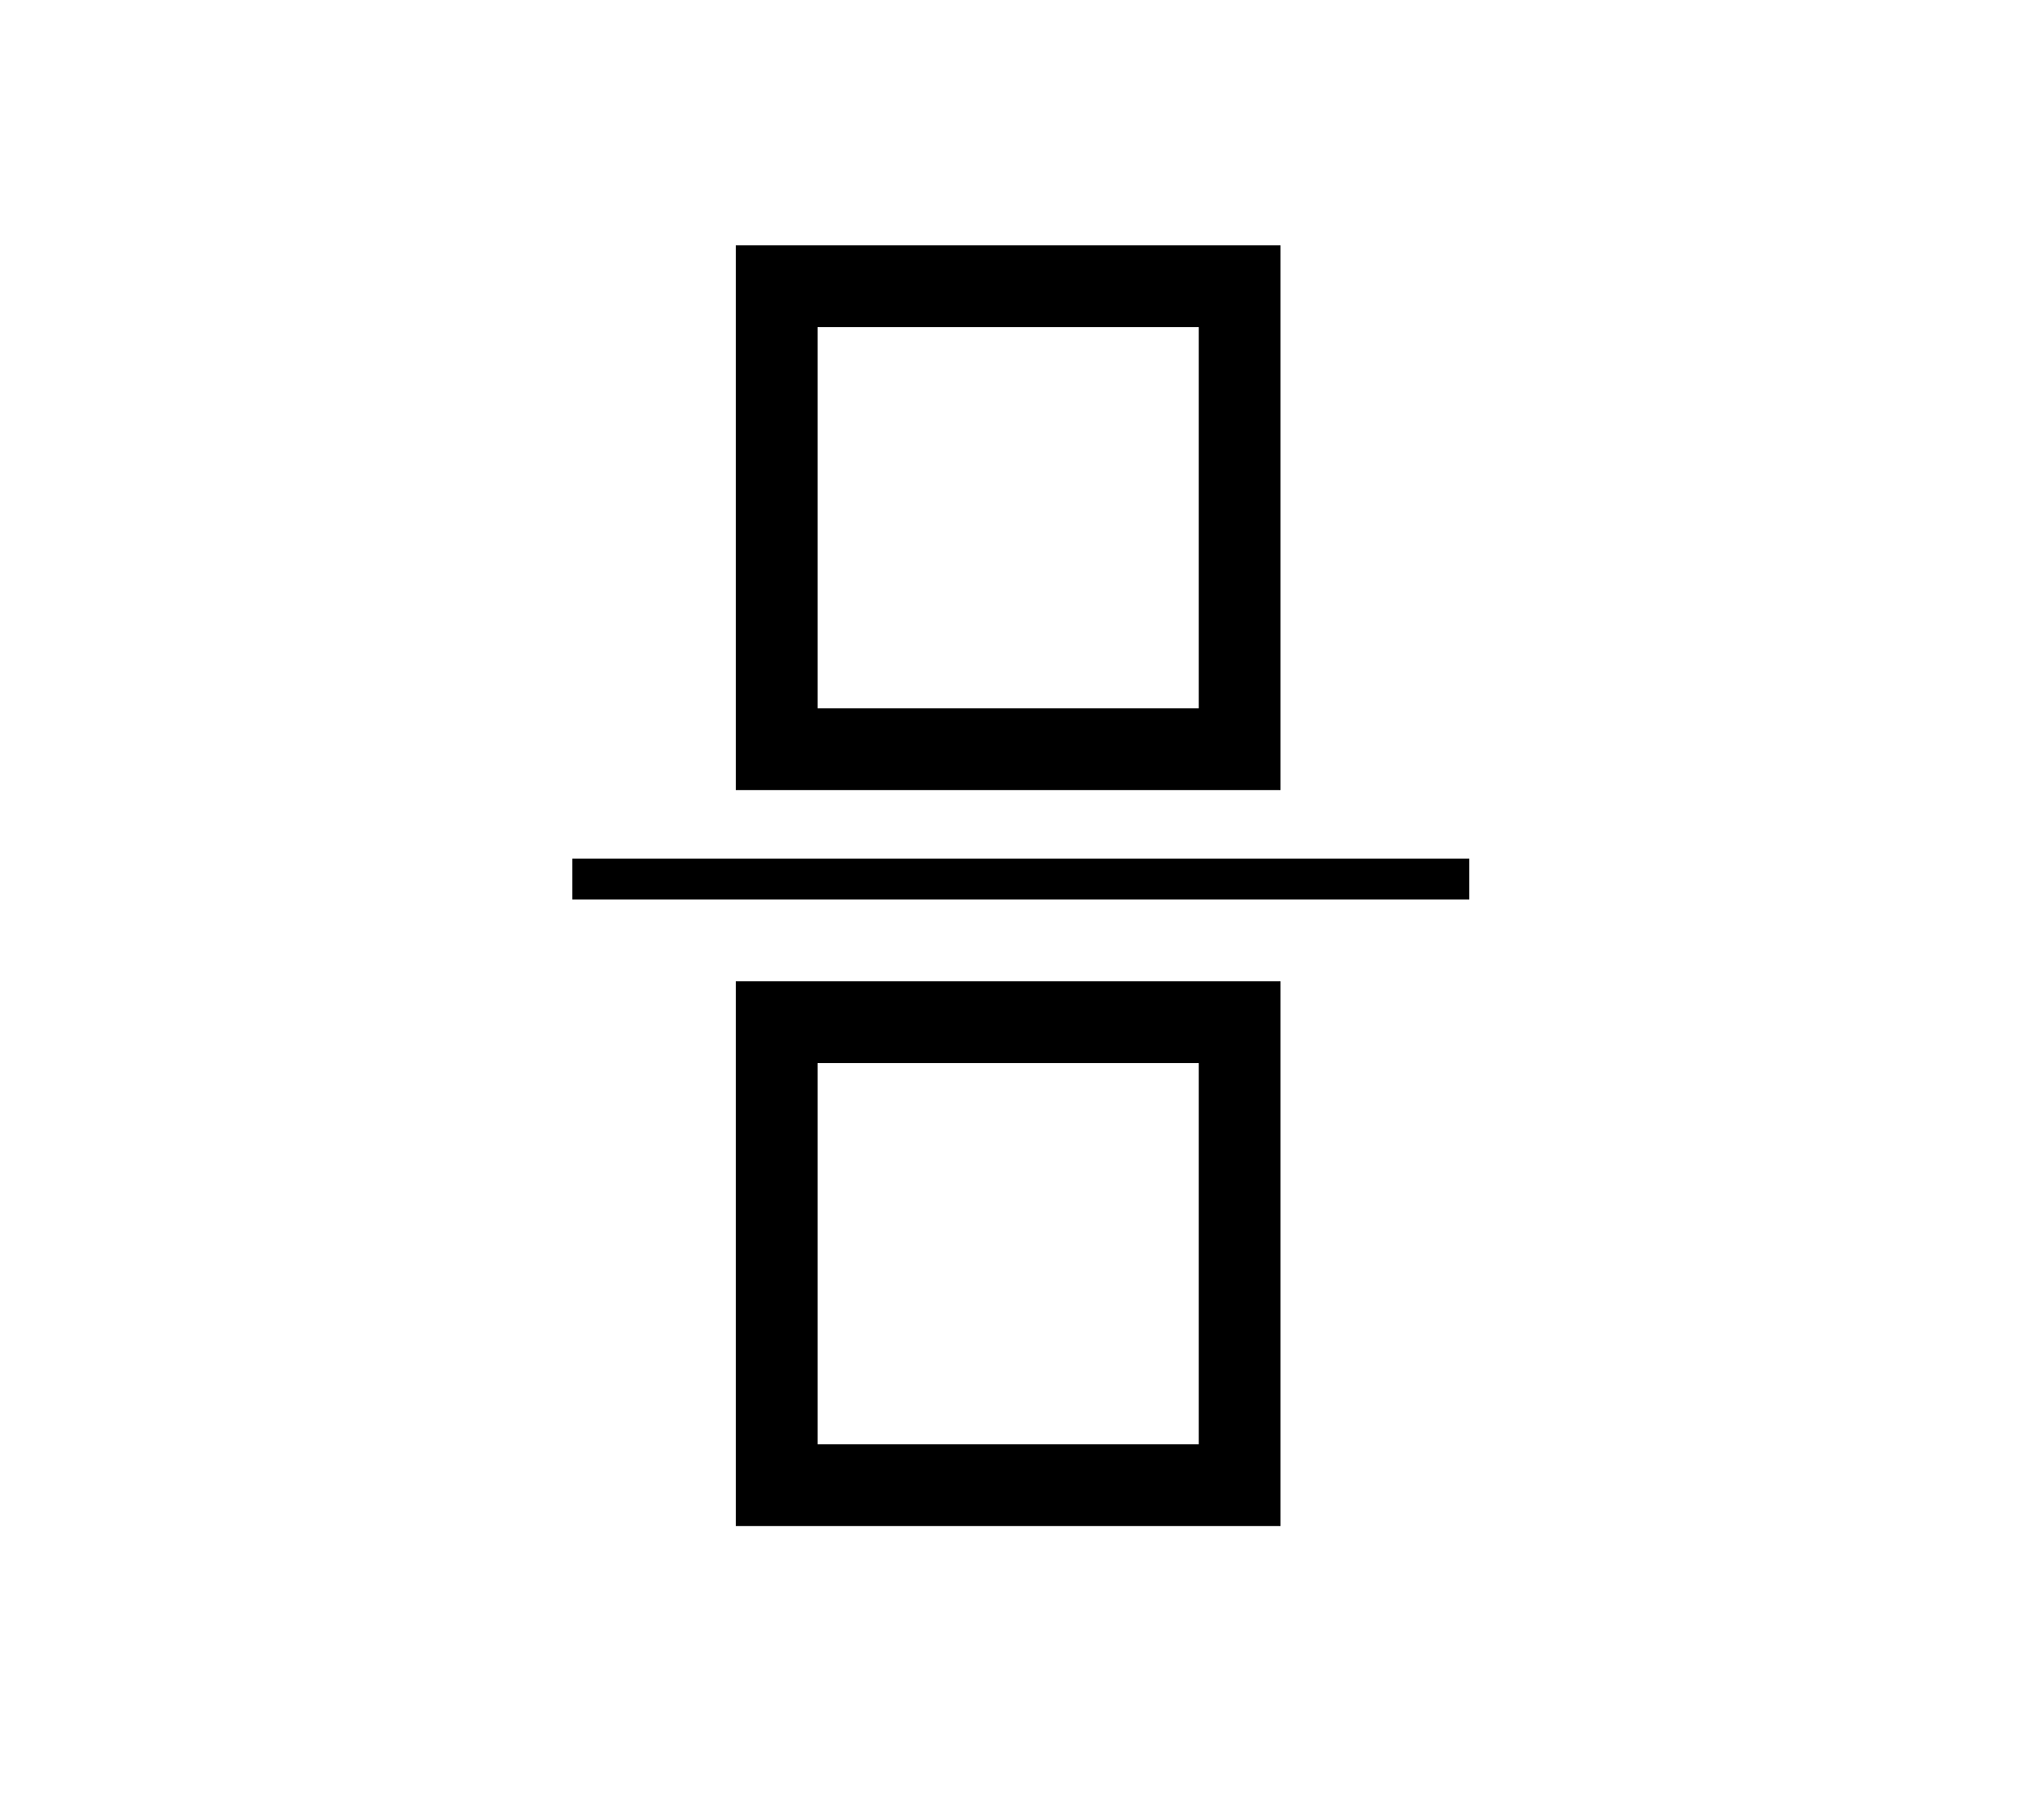 <?xml version="1.0" encoding="UTF-8"?>
<svg xmlns="http://www.w3.org/2000/svg" xmlns:xlink="http://www.w3.org/1999/xlink" width="50pt" height="44pt" viewBox="0 0 50 44" version="1.2">
<!-- <defs>
<clipPath id="clip1">
  <path d="M 19 7 L 30.324219 7 L 30.324219 18.324219 L 19 18.324219 Z M 19 7 "/>
</clipPath>
<clipPath id="clip2">
  <path d="M 19 25 L 30.324219 25 L 30.324219 36.324219 L 19 36.324219 Z M 19 25 "/>
</clipPath>
</defs> -->
<!-- <g id="surface1">
<g clip-path="url(#clip1)" clip-rule="nonzero"> -->
<path style="fill:none;stroke-width:2;stroke-linecap:butt;stroke-linejoin:miter;stroke:rgb(0%,0%,0%);stroke-opacity:1;stroke-miterlimit:10;" d="M 0 0 L 11.324 0 L 11.324 11.324 L 0 11.324 Z M 0 0 " transform="matrix(1,0,0,1,19,7)"/>
<!-- </g>
<g clip-path="url(#clip2)" clip-rule="nonzero"> -->
<path style="fill:none;stroke-width:2;stroke-linecap:butt;stroke-linejoin:miter;stroke:rgb(0%,0%,0%);stroke-opacity:1;stroke-miterlimit:10;" d="M 0 0 L 11.324 0 L 11.324 11.324 L 0 11.324 Z M 0 0 " transform="matrix(1,0,0,1,19,25)"/>
<!-- </g> -->
<path style="fill:none;stroke-width:1;stroke-linecap:butt;stroke-linejoin:miter;stroke:rgb(0%,0%,0%);stroke-opacity:1;stroke-miterlimit:10;" d="M 0 0.5 L 21.941 0.5 " transform="matrix(1,0,0,1,14,21)"/>
<!-- </g> -->
</svg>
